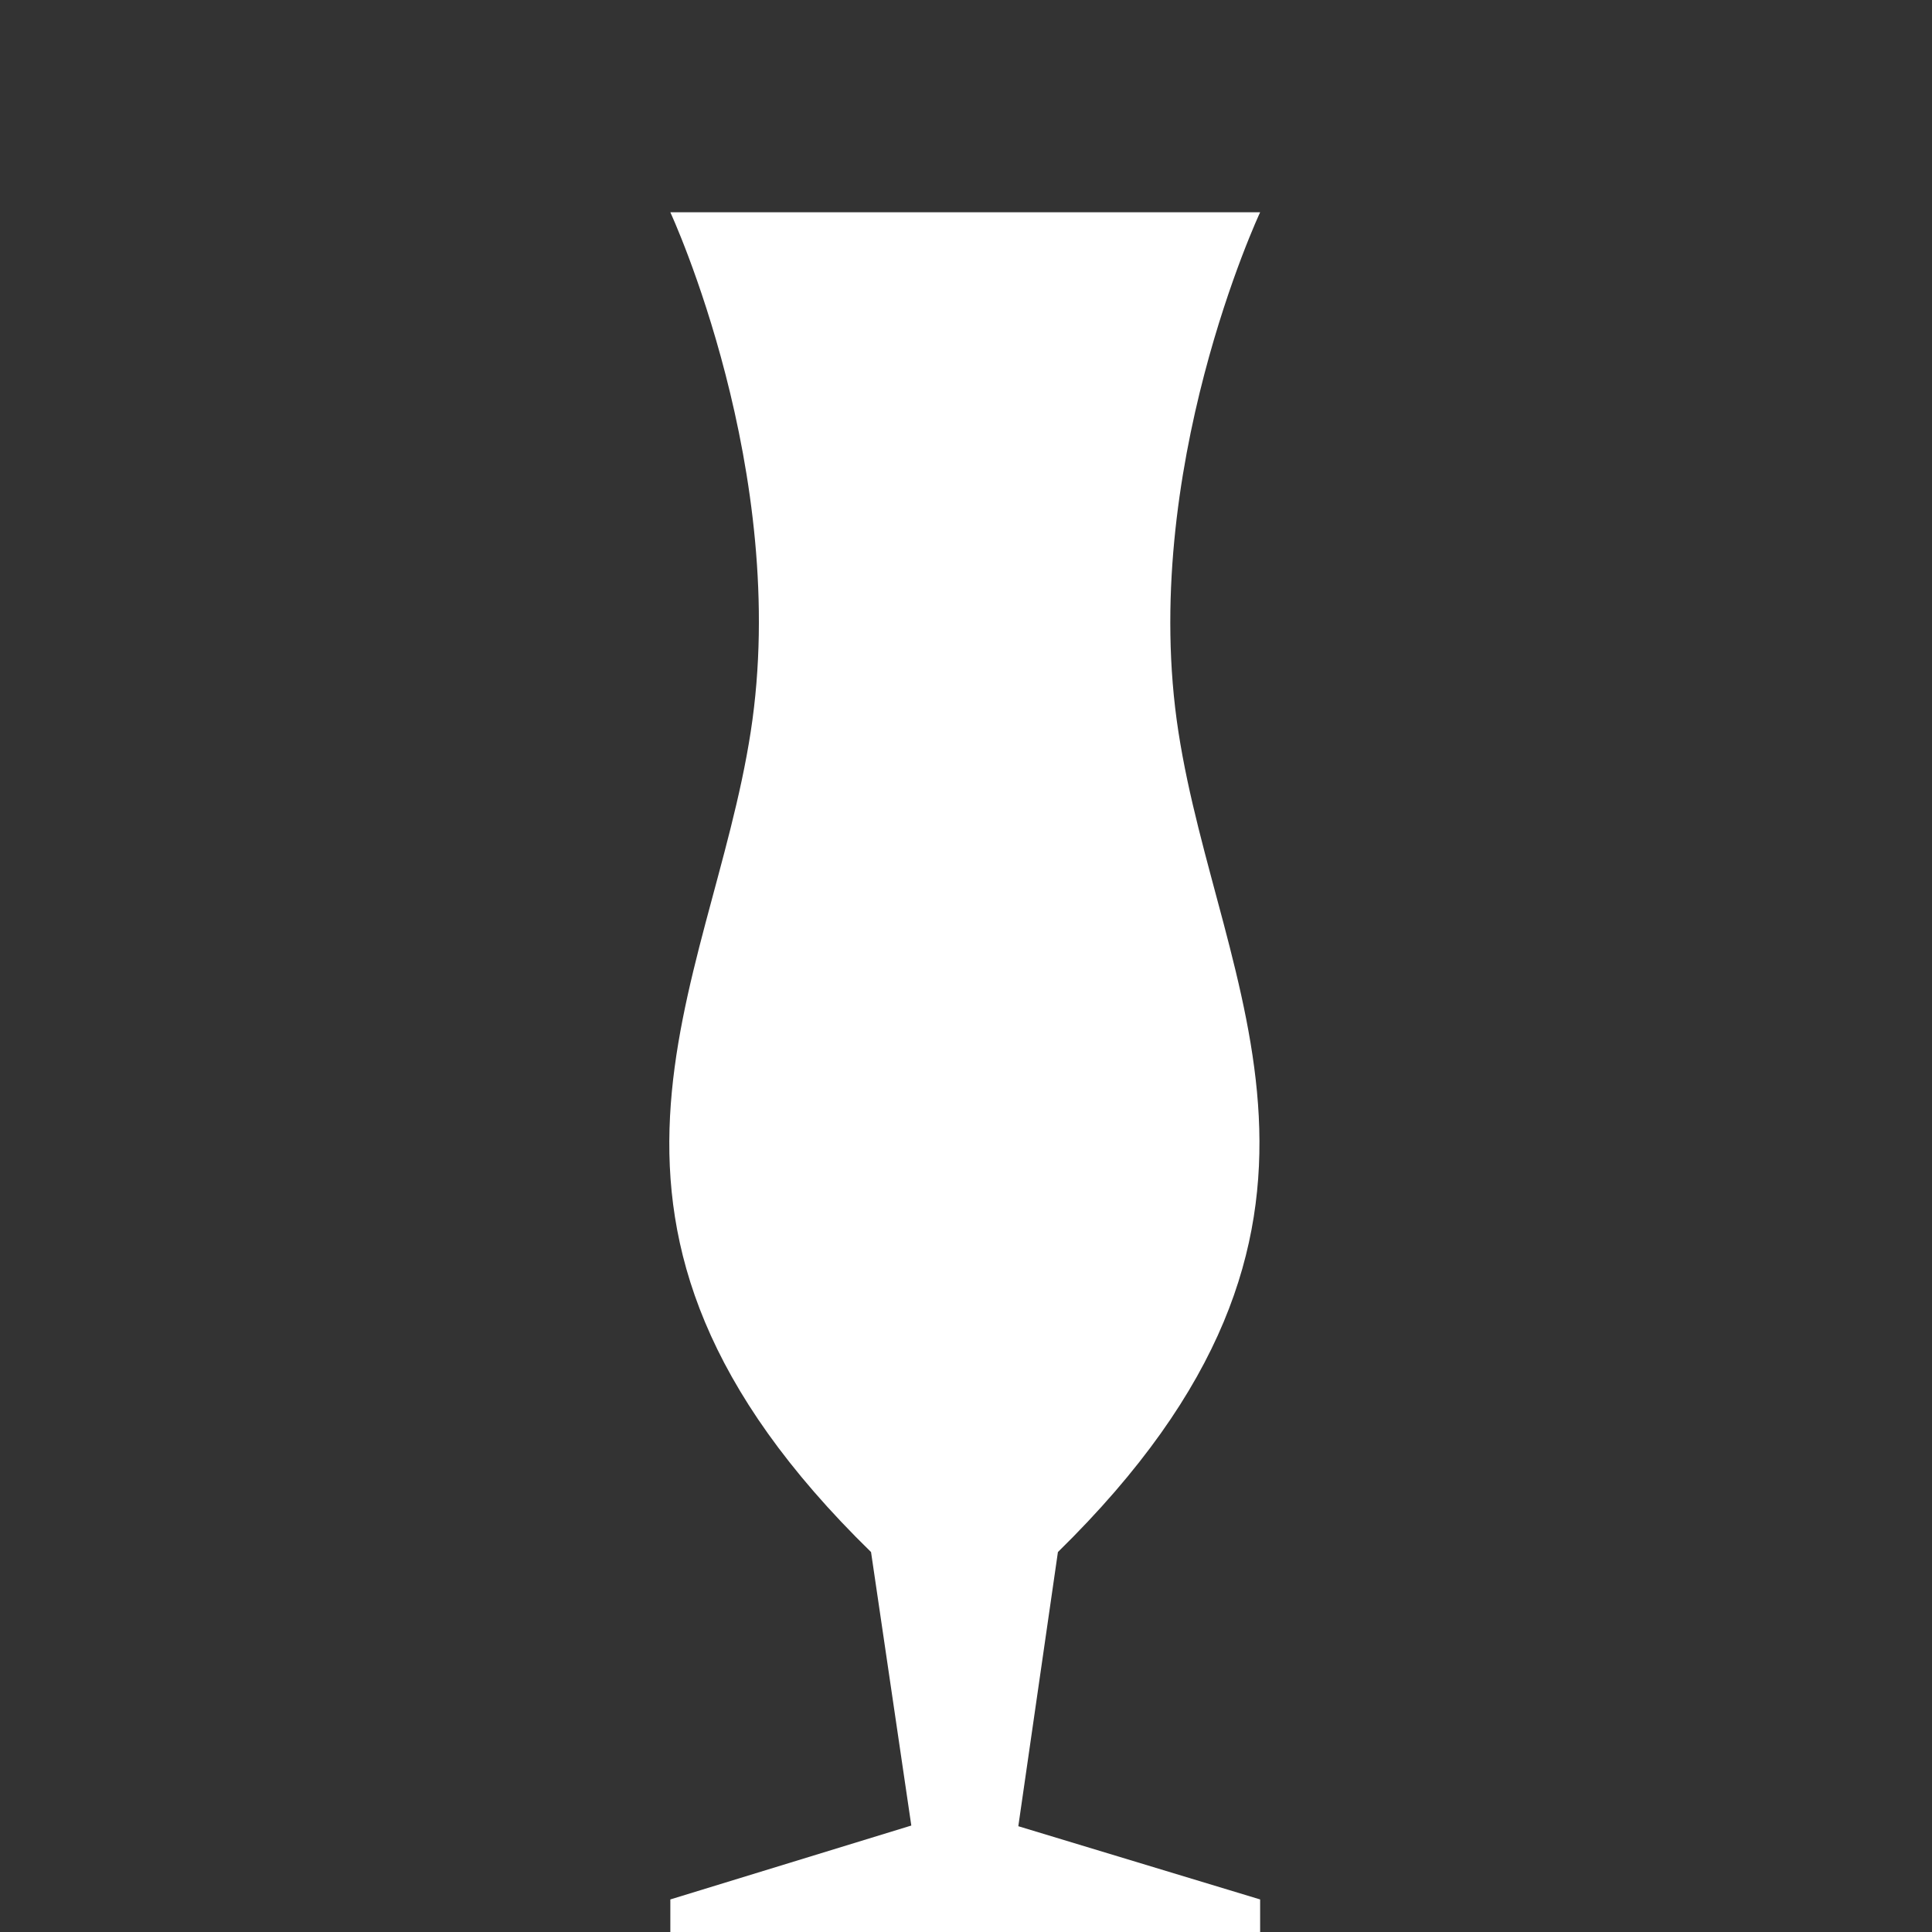 <svg width="280" height="280" viewBox="0 0 280 280" fill="none" xmlns="http://www.w3.org/2000/svg">
<rect x="0" y="0" width="280" height="280" fill="#333333" stroke="none"/>
<g clip-path="url(#clip0_396_17262)">
<path d="M153.321 224.935C201.848 177.377 176.596 143.707 170.783 106.052C164.971 68.396 182.628 30.765 182.628 30.765H97.15C97.15 30.765 114.612 68.421 108.8 106.052C102.987 143.683 77.612 177.475 126.237 224.935L132.074 264.571L97.15 275.281V280H182.628V275.281L147.582 264.669L153.321 224.935Z" fill="white"/>
</g>
<defs>
<clipPath id="clip0_396_17262">
<rect width="280" height="280" fill="white"/>
</clipPath>
</defs>
</svg>
